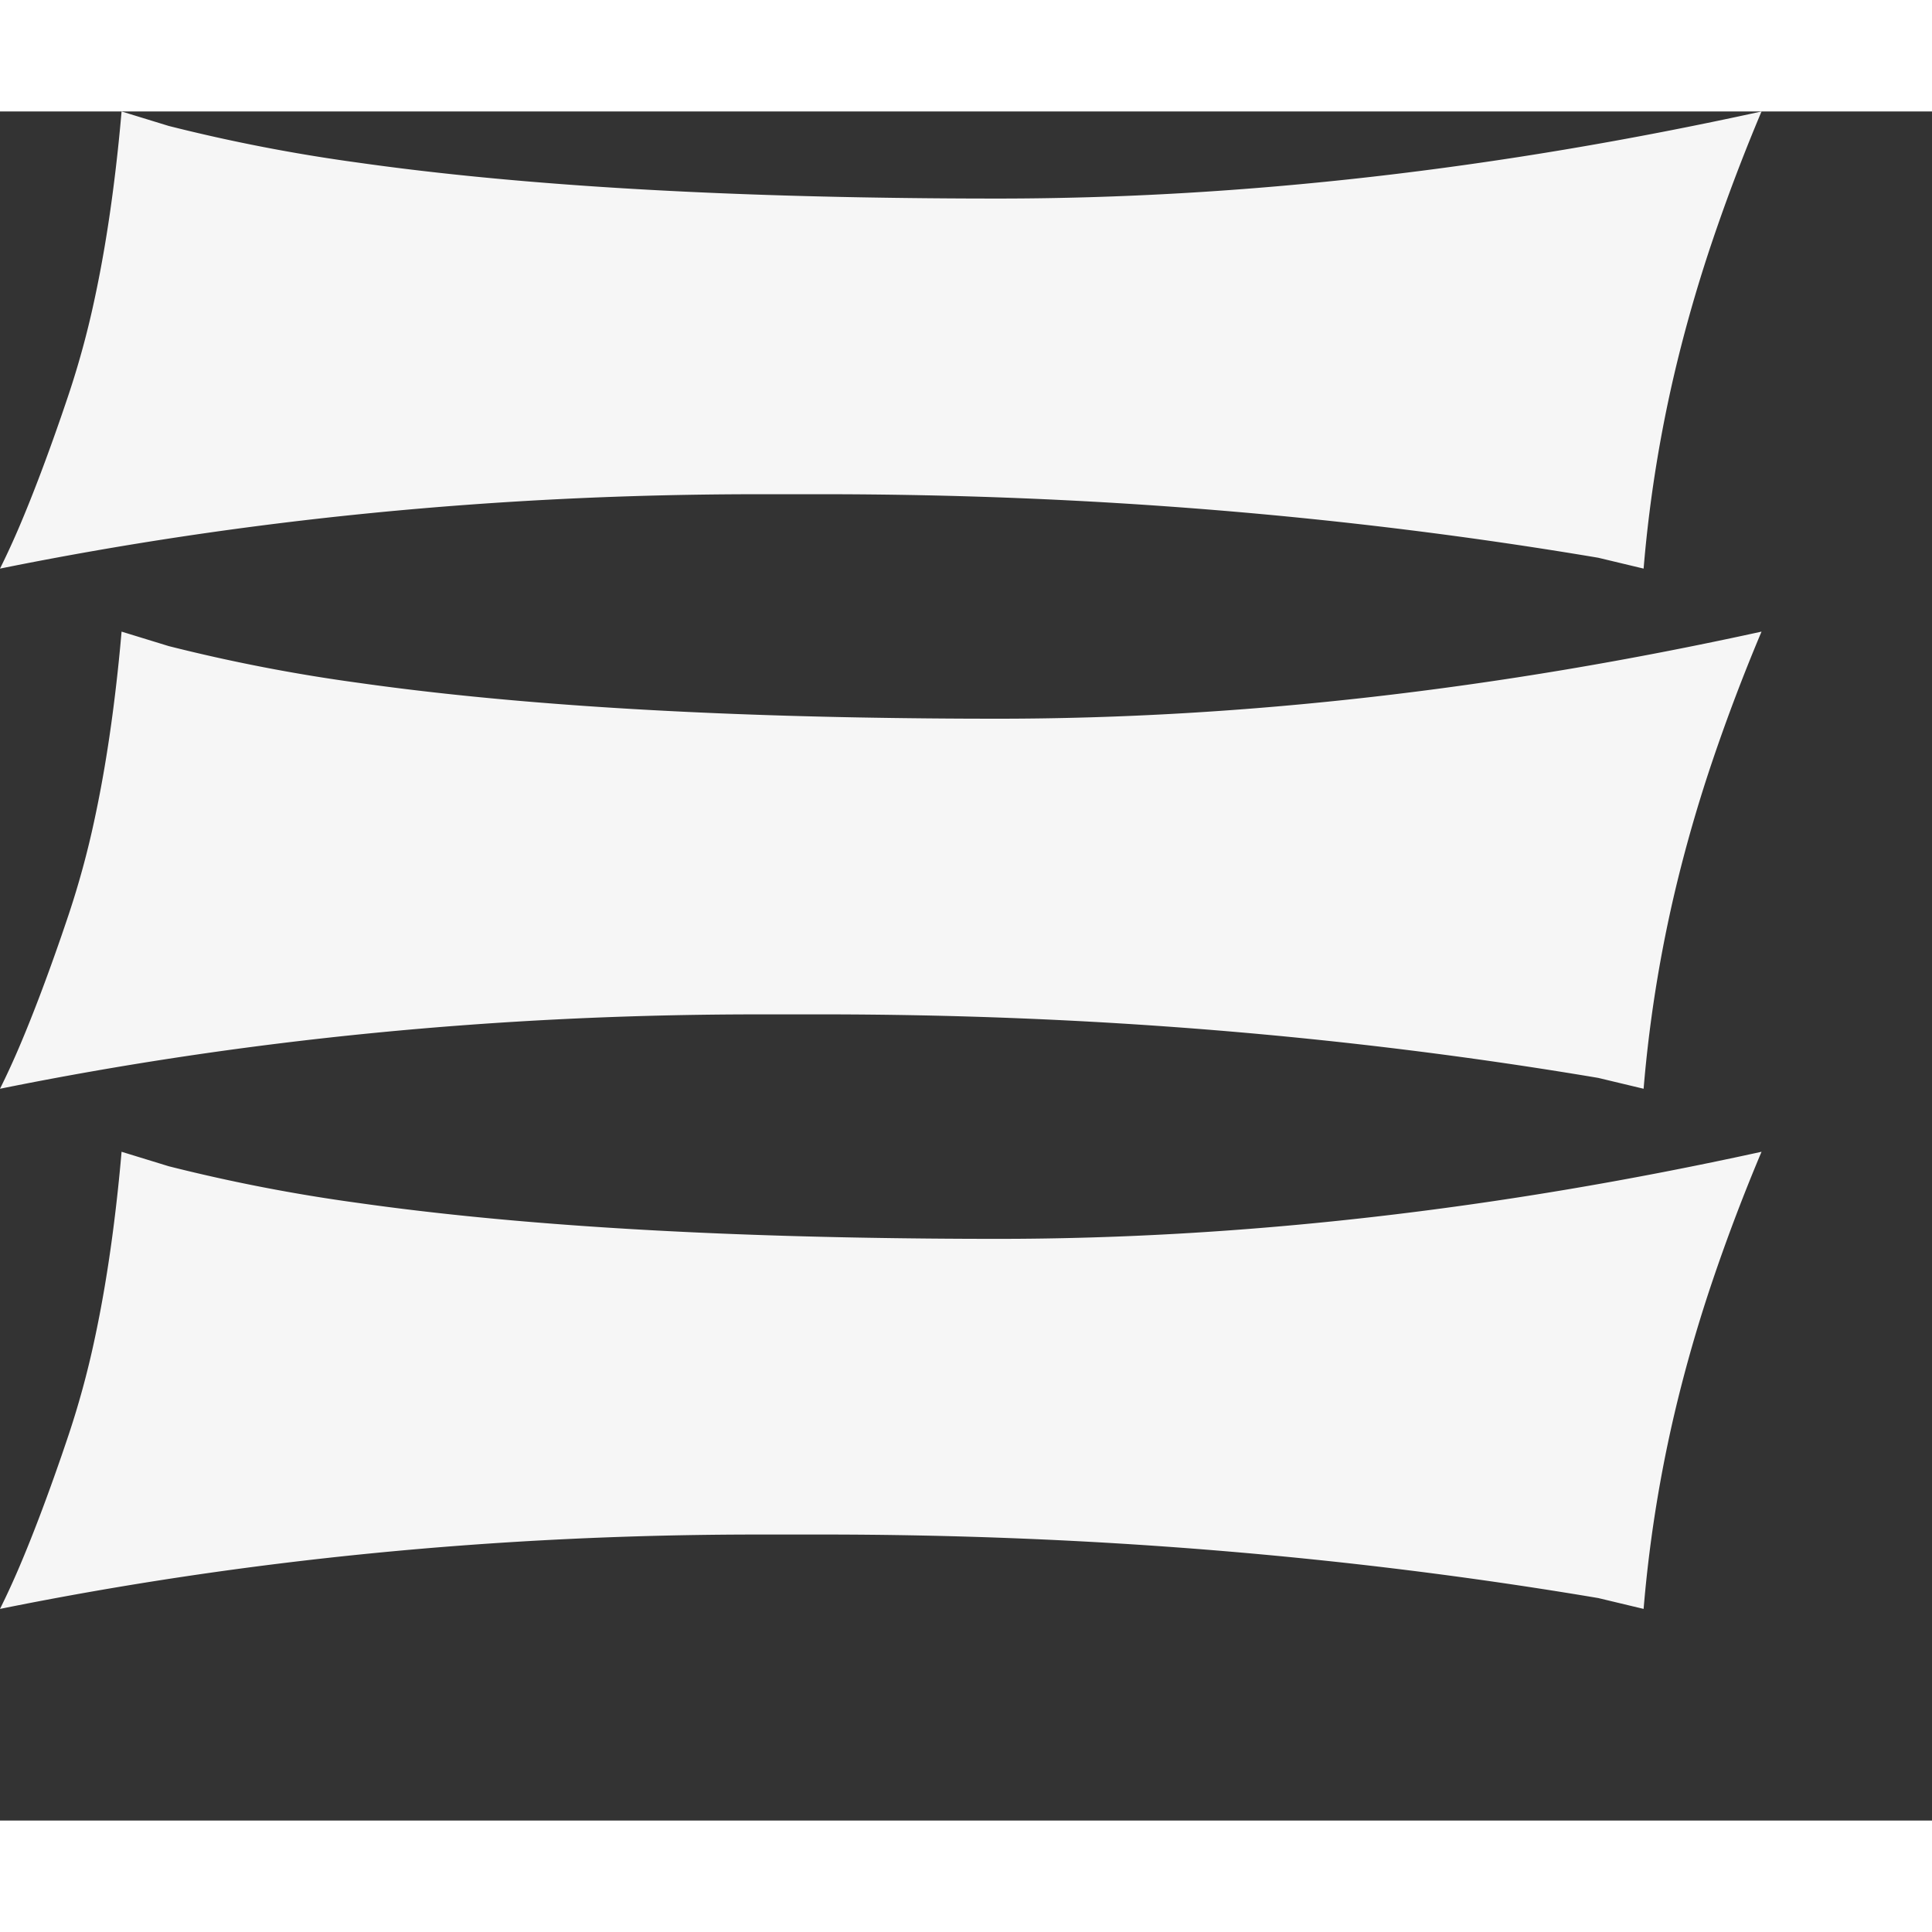 <svg width="32pt" height="32pt" viewBox="0 0 26 23" xmlns="http://www.w3.org/2000/svg">
  <rect x="0" y="0" width="26" height="23" fill="#333333" stroke="none"/>
  <g stroke-linecap="round" fill-rule="evenodd" fill="#f6f6f6">
    <!-- Čára 1: Y +0 -->
    <path class="line top-line" d="M 1.636 0 L 2.271 0.195 A 23.196 23.196 0 0 0 4.823 0.689 Q 7.595 1.082 11.559 1.155 A 101.615 101.615 0 0 0 13.428 1.172 Q 18.359 1.172 23.706 0 A 25.554 25.554 0 0 0 23.047 1.735 A 19.693 19.693 0 0 0 22.62 3.174 A 18.072 18.072 0 0 0 22.119 6.152 L 21.509 6.006 Q 16.431 5.151 11.06 5.151 L 10.205 5.151 Q 4.956 5.151 0 6.152 A 10.579 10.579 0 0 0 0.269 5.566 Q 0.532 4.947 0.83 4.085 A 37.71 37.71 0 0 0 0.928 3.796 A 11.87 11.87 0 0 0 1.268 2.547 Q 1.42 1.847 1.525 1.034 A 24.407 24.407 0 0 0 1.636 0 Z" />

    <!-- Čára 2: Y +7 -->
    <path class="line middle-line" d="M 1.636 7 L 2.271 7.195 A 23.196 23.196 0 0 0 4.823 7.689 Q 7.595 8.082 11.559 8.155 A 101.615 101.615 0 0 0 13.428 8.172 Q 18.359 8.172 23.706 7 A 25.554 25.554 0 0 0 23.047 8.735 A 19.693 19.693 0 0 0 22.62 10.174 A 18.072 18.072 0 0 0 22.119 13.152 L 21.509 13.006 Q 16.431 12.151 11.06 12.151 L 10.205 12.151 Q 4.956 12.151 0 13.152 A 10.579 10.579 0 0 0 0.269 12.566 Q 0.532 11.947 0.83 11.085 A 37.71 37.71 0 0 0 0.928 10.796 A 11.87 11.87 0 0 0 1.268 9.547 Q 1.42 8.847 1.525 8.034 A 24.407 24.407 0 0 0 1.636 7 Z" />

    <!-- Čára 3: Y +14 -->
    <path class="line bottom-line" d="M 1.636 14 L 2.271 14.195 A 23.196 23.196 0 0 0 4.823 14.689 Q 7.595 15.082 11.559 15.155 A 101.615 101.615 0 0 0 13.428 15.172 Q 18.359 15.172 23.706 14 A 25.554 25.554 0 0 0 23.047 15.735 A 19.693 19.693 0 0 0 22.62 17.174 A 18.072 18.072 0 0 0 22.119 20.152 L 21.509 20.006 Q 16.431 19.151 11.06 19.151 L 10.205 19.151 Q 4.956 19.151 0 20.152 A 10.579 10.579 0 0 0 0.269 19.566 Q 0.532 18.947 0.83 18.085 A 37.71 37.71 0 0 0 0.928 17.796 A 11.87 11.87 0 0 0 1.268 16.547 Q 1.42 15.847 1.525 15.034 A 24.407 24.407 0 0 0 1.636 14 Z" />
  </g>
</svg>
